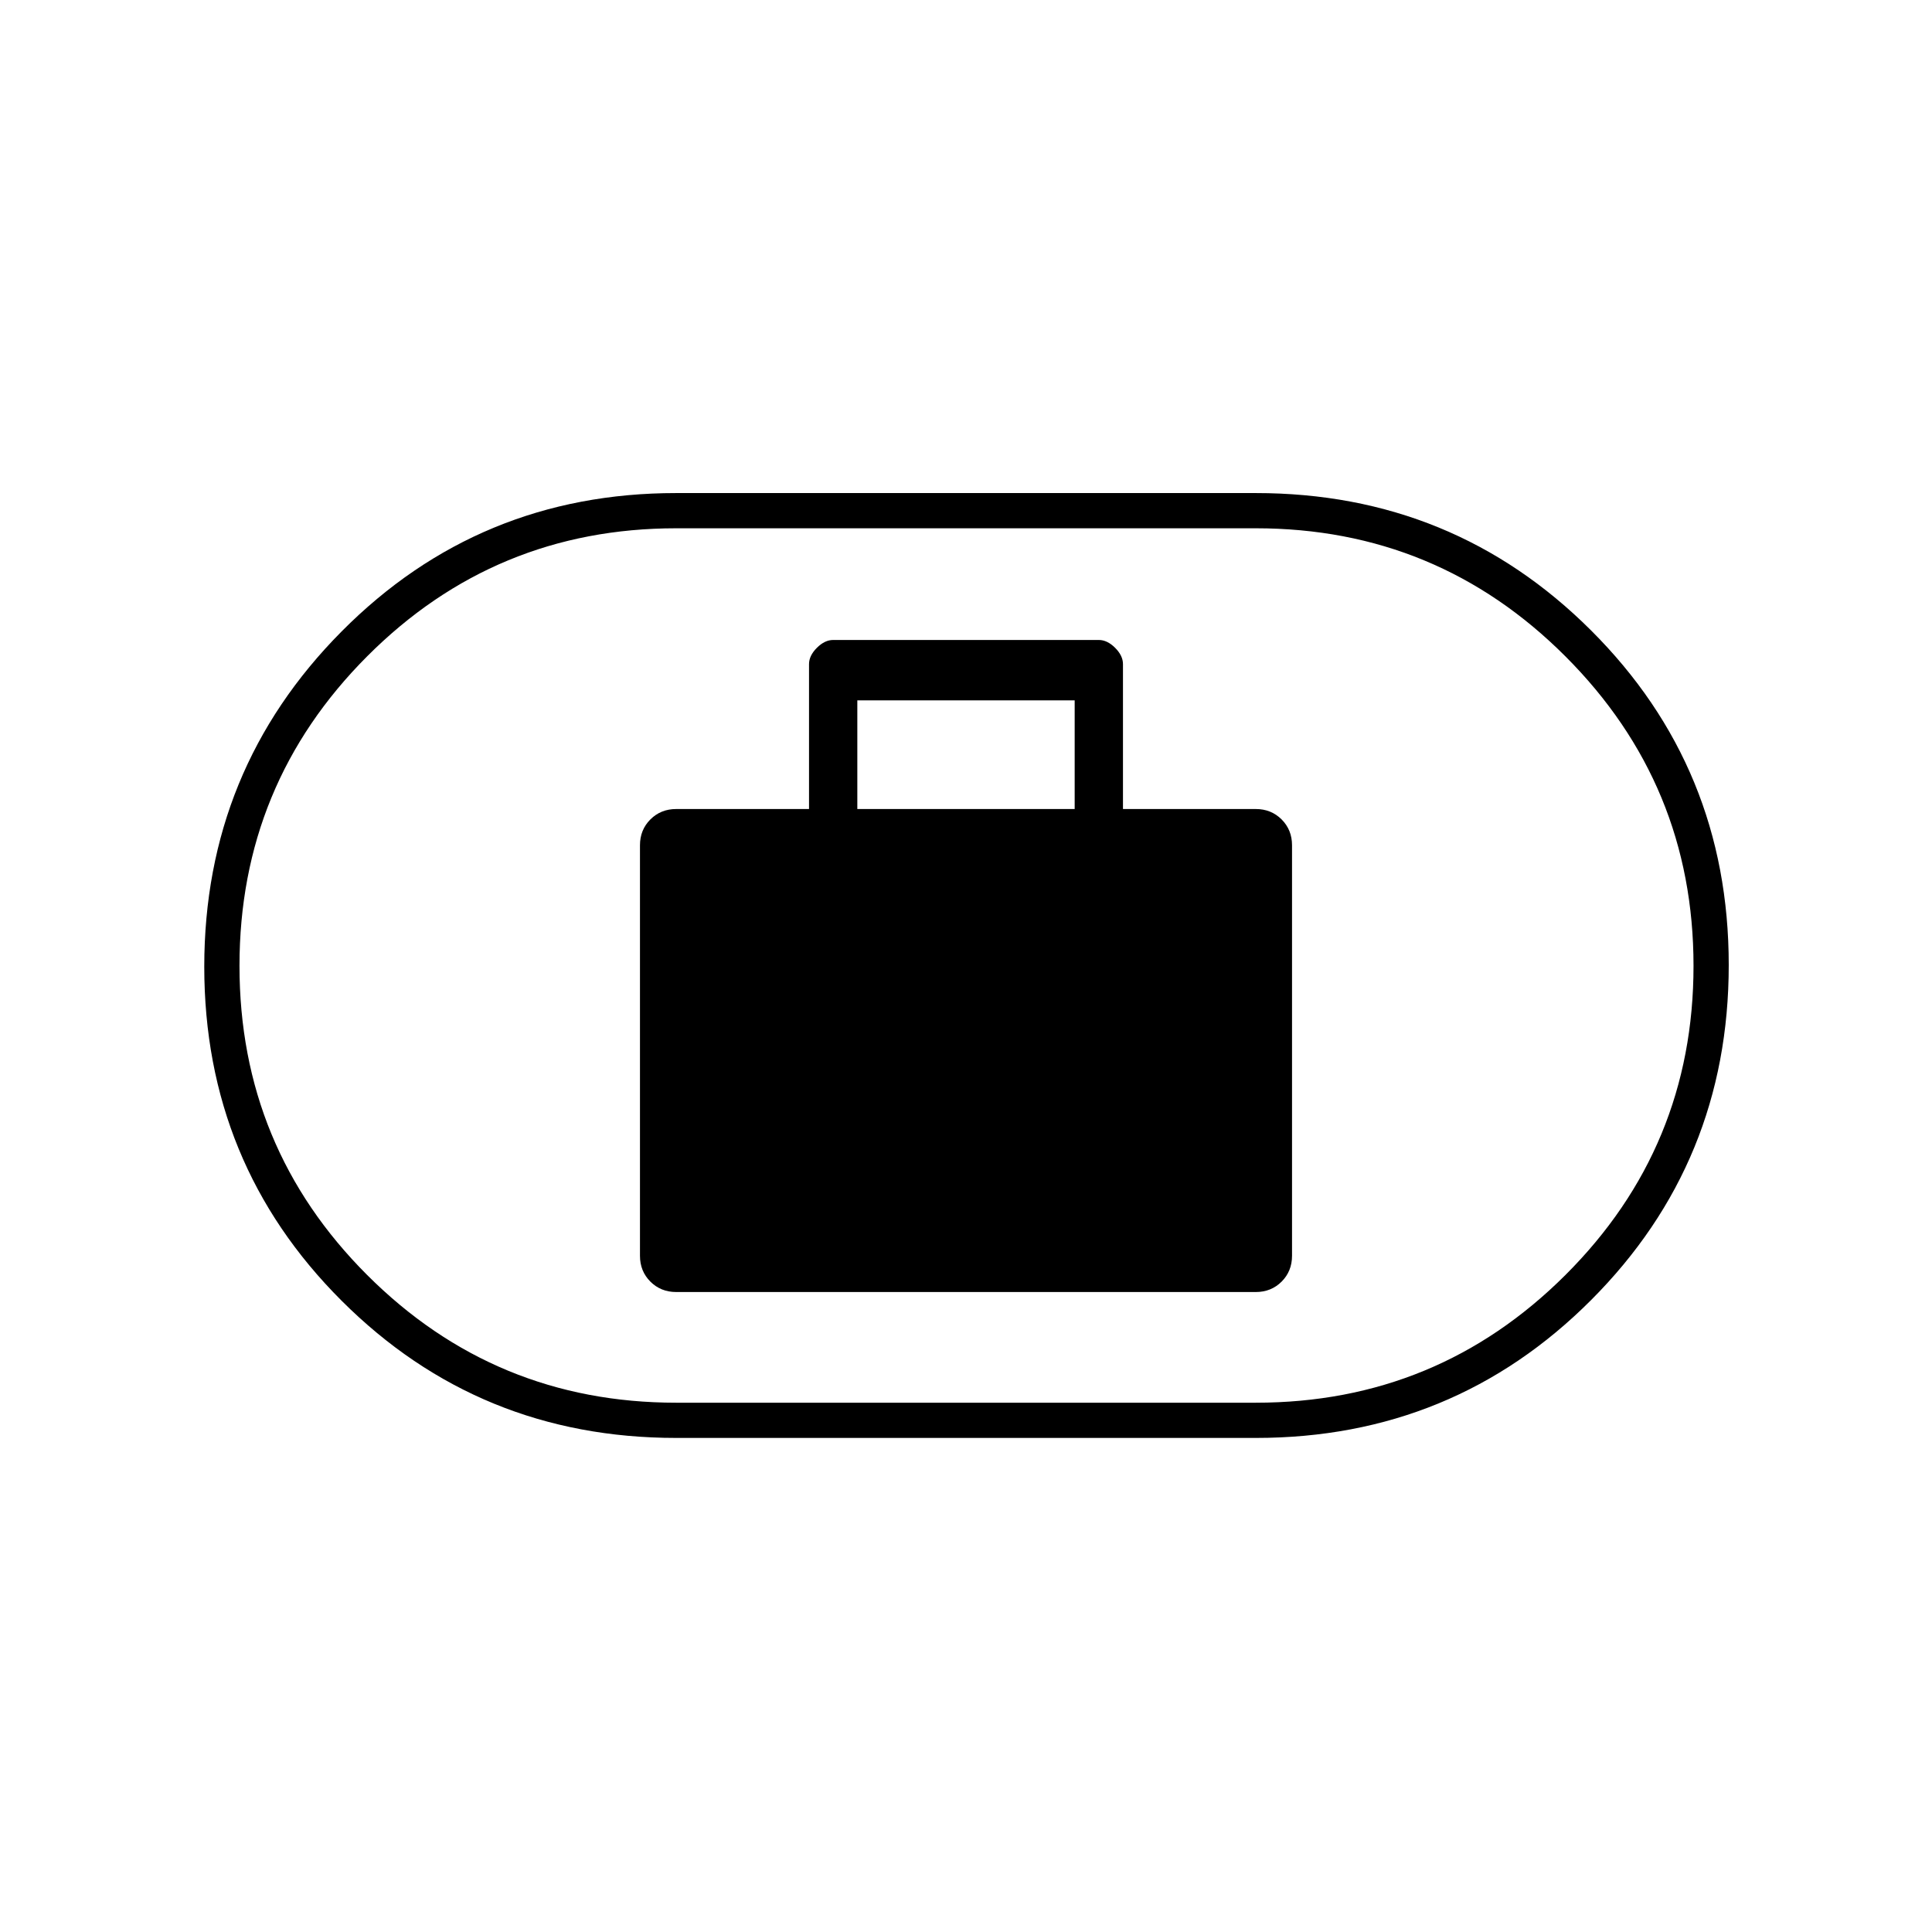 <svg xmlns="http://www.w3.org/2000/svg" height="20" viewBox="0 -960 960 960" width="20"><path d="M336-318h288q7.65 0 12.83-5.17Q642-328.35 642-336v-204q0-7.65-5.17-12.83Q631.65-558 624-558h-66v-72q0-4.2-3.9-8.1-3.9-3.9-8.1-3.9H414q-4.2 0-8.1 3.9-3.9 3.9-3.9 8.1v72h-66q-7.65 0-12.83 5.17Q318-547.65 318-540v204q0 7.65 5.17 12.83Q328.35-318 336-318Zm90-240v-54h108v54H426Zm-90 312.5q-97.99 0-166.24-68.16-68.26-68.15-68.26-166 0-97.84 68.26-166.59Q238.01-715 336-715h288q98.2 0 166.6 68.26Q859-578.48 859-480.49T790.6-314q-68.4 68.5-166.6 68.5H336Zm0-17.5h288q90.26 0 153.88-63.49 63.62-63.49 63.62-153.57 0-90.08-63.62-153.76Q714.26-697.5 624-697.5H336q-90.06 0-153.53 63.59Q119-570.31 119-480.09q0 90.23 63.47 153.66Q245.94-263 336-263Zm144-217Z"/></svg>